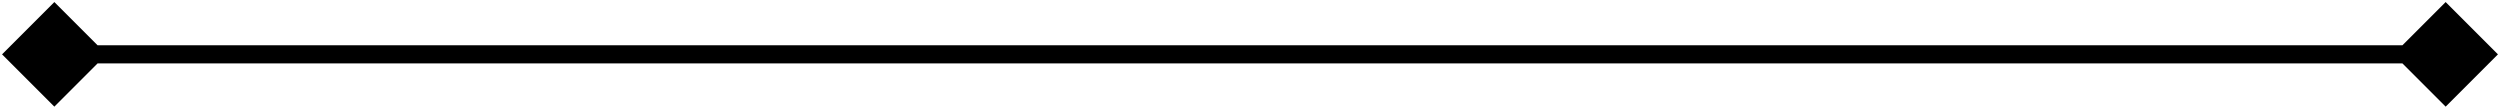 <svg width="414" height="18" viewBox="0 0 414 18" fill="none" xmlns="http://www.w3.org/2000/svg">
<path d="M0.34 9L9 17.66L17.66 9L9 0.34L0.34 9ZM413.66 9L405 0.34L396.34 9L405 17.66L413.66 9ZM9 9V10.5H405V9V7.5H9V9Z" fill="black"/>
</svg>
